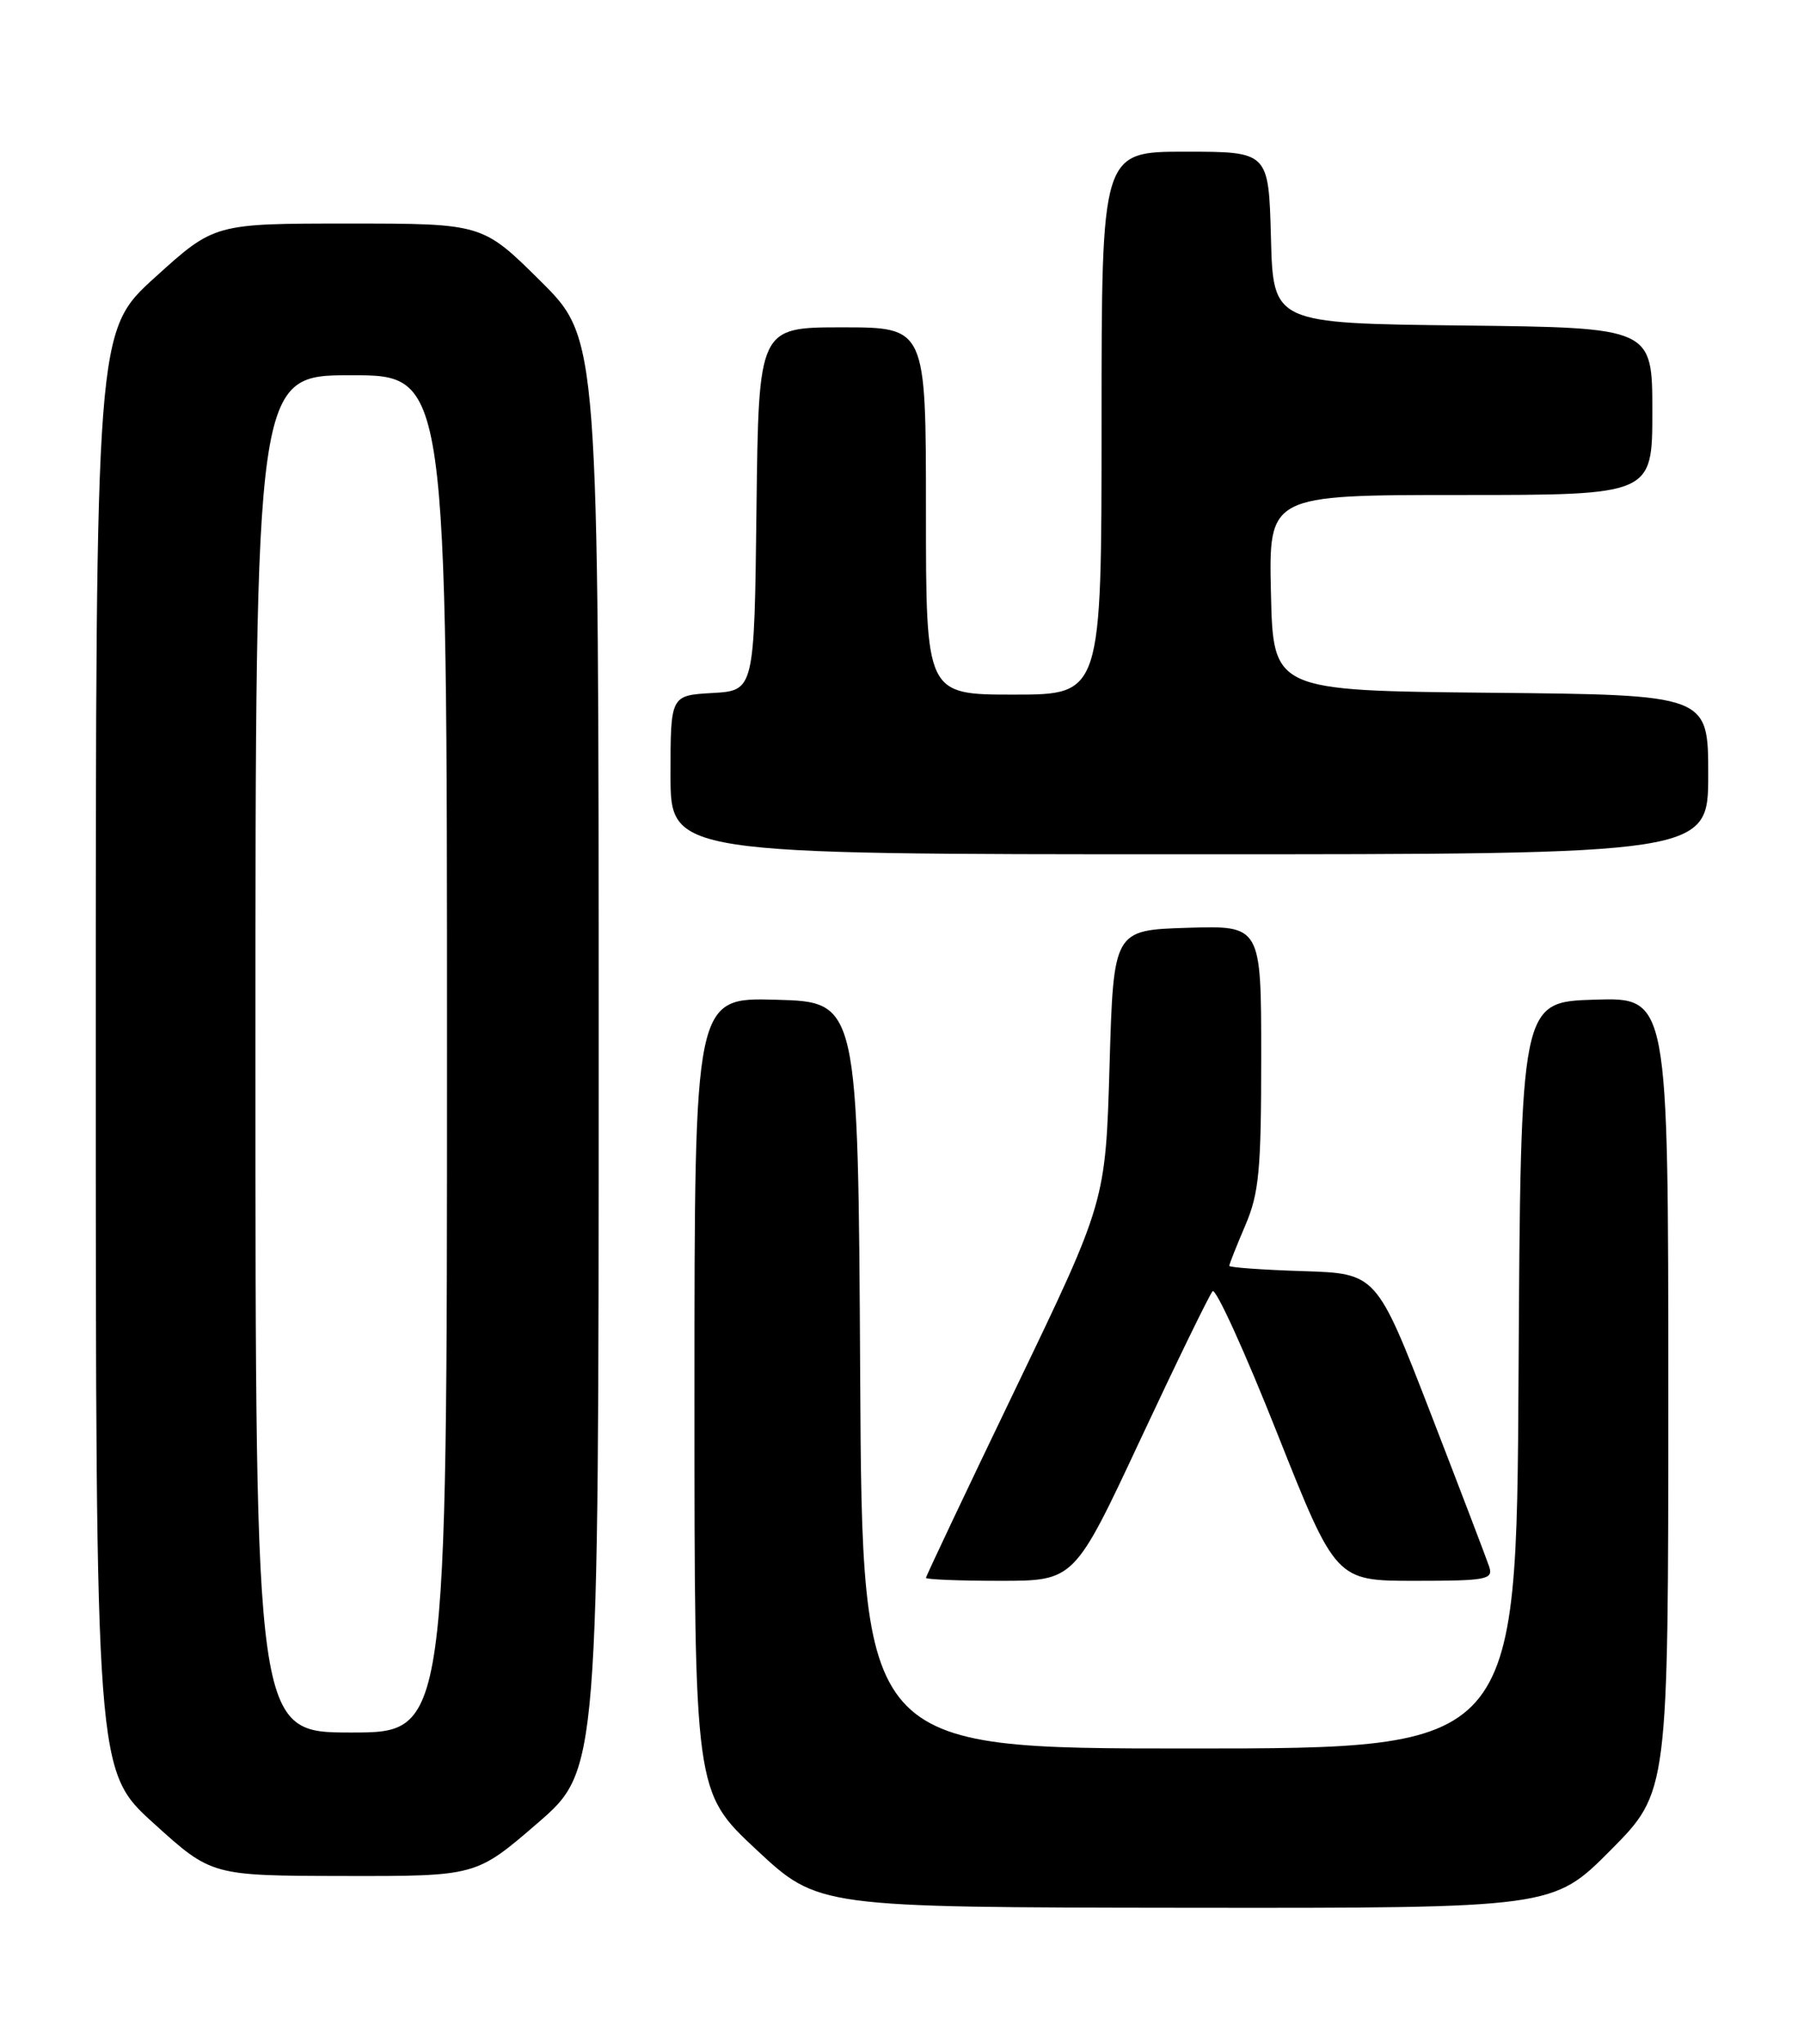 <?xml version="1.0" encoding="UTF-8" standalone="no"?>
<!DOCTYPE svg PUBLIC "-//W3C//DTD SVG 1.1//EN" "http://www.w3.org/Graphics/SVG/1.1/DTD/svg11.dtd" >
<svg xmlns="http://www.w3.org/2000/svg" xmlns:xlink="http://www.w3.org/1999/xlink" version="1.1" viewBox="0 0 226 256">
 <g >
 <path fill="currentColor"
d=" M 201.78 231.73 C 209.00 224.45 209.00 224.45 209.00 174.69 C 209.00 124.92 209.00 124.92 199.75 125.21 C 190.50 125.50 190.50 125.50 190.24 172.25 C 189.98 219.00 189.98 219.00 149.00 219.00 C 108.02 219.00 108.02 219.00 107.76 172.25 C 107.50 125.50 107.50 125.50 97.25 125.22 C 87.00 124.93 87.00 124.93 87.00 174.68 C 87.00 224.43 87.00 224.43 94.75 231.67 C 102.50 238.90 102.50 238.90 148.53 238.95 C 194.55 239.00 194.55 239.00 201.78 231.73 Z  M 67.32 228.37 C 75.00 221.73 75.00 221.73 75.00 132.09 C 75.00 42.45 75.00 42.45 67.73 35.22 C 60.45 28.00 60.45 28.00 43.66 28.00 C 26.86 28.00 26.86 28.00 19.43 34.73 C 12.00 41.46 12.00 41.46 12.00 131.63 C 12.00 221.80 12.00 221.80 19.25 228.37 C 26.50 234.94 26.50 234.94 43.07 234.97 C 59.64 235.00 59.64 235.00 67.32 228.37 Z  M 142.89 180.25 C 147.46 170.49 151.52 162.15 151.91 161.73 C 152.31 161.31 155.95 169.29 159.99 179.48 C 167.35 198.00 167.35 198.00 177.24 198.00 C 186.21 198.00 187.08 197.84 186.57 196.25 C 186.25 195.29 182.94 186.62 179.22 177.00 C 172.44 159.50 172.44 159.50 163.22 159.21 C 158.15 159.05 154.00 158.75 154.00 158.55 C 154.00 158.34 154.90 156.07 156.00 153.50 C 157.73 149.46 158.00 146.61 158.00 132.38 C 158.00 115.92 158.00 115.92 148.75 116.21 C 139.50 116.50 139.50 116.50 139.00 133.50 C 138.50 150.50 138.50 150.50 127.25 173.88 C 121.06 186.74 116.00 197.43 116.00 197.63 C 116.00 197.83 120.18 198.00 125.30 198.00 C 134.59 198.00 134.59 198.00 142.89 180.25 Z  M 214.00 97.02 C 214.00 87.03 214.00 87.03 186.75 86.77 C 159.50 86.50 159.50 86.50 159.22 74.25 C 158.94 62.00 158.94 62.00 182.97 62.00 C 207.00 62.00 207.00 62.00 207.00 51.52 C 207.00 41.04 207.00 41.04 183.25 40.77 C 159.50 40.50 159.50 40.50 159.22 29.75 C 158.93 19.00 158.93 19.00 148.47 19.00 C 138.00 19.00 138.00 19.00 138.00 53.00 C 138.00 87.00 138.00 87.00 127.00 87.00 C 116.00 87.00 116.00 87.00 116.00 64.00 C 116.00 41.00 116.00 41.00 105.52 41.00 C 95.04 41.00 95.04 41.00 94.77 63.75 C 94.50 86.50 94.50 86.50 89.25 86.80 C 84.00 87.10 84.00 87.10 84.00 97.05 C 84.00 107.00 84.00 107.00 149.00 107.00 C 214.00 107.00 214.00 107.00 214.00 97.02 Z  M 32.00 132.00 C 32.00 47.00 32.00 47.00 44.00 47.00 C 56.00 47.00 56.00 47.00 56.00 132.00 C 56.00 217.00 56.00 217.00 44.00 217.00 C 32.00 217.00 32.00 217.00 32.00 132.00 Z "/>
</g>
</svg>